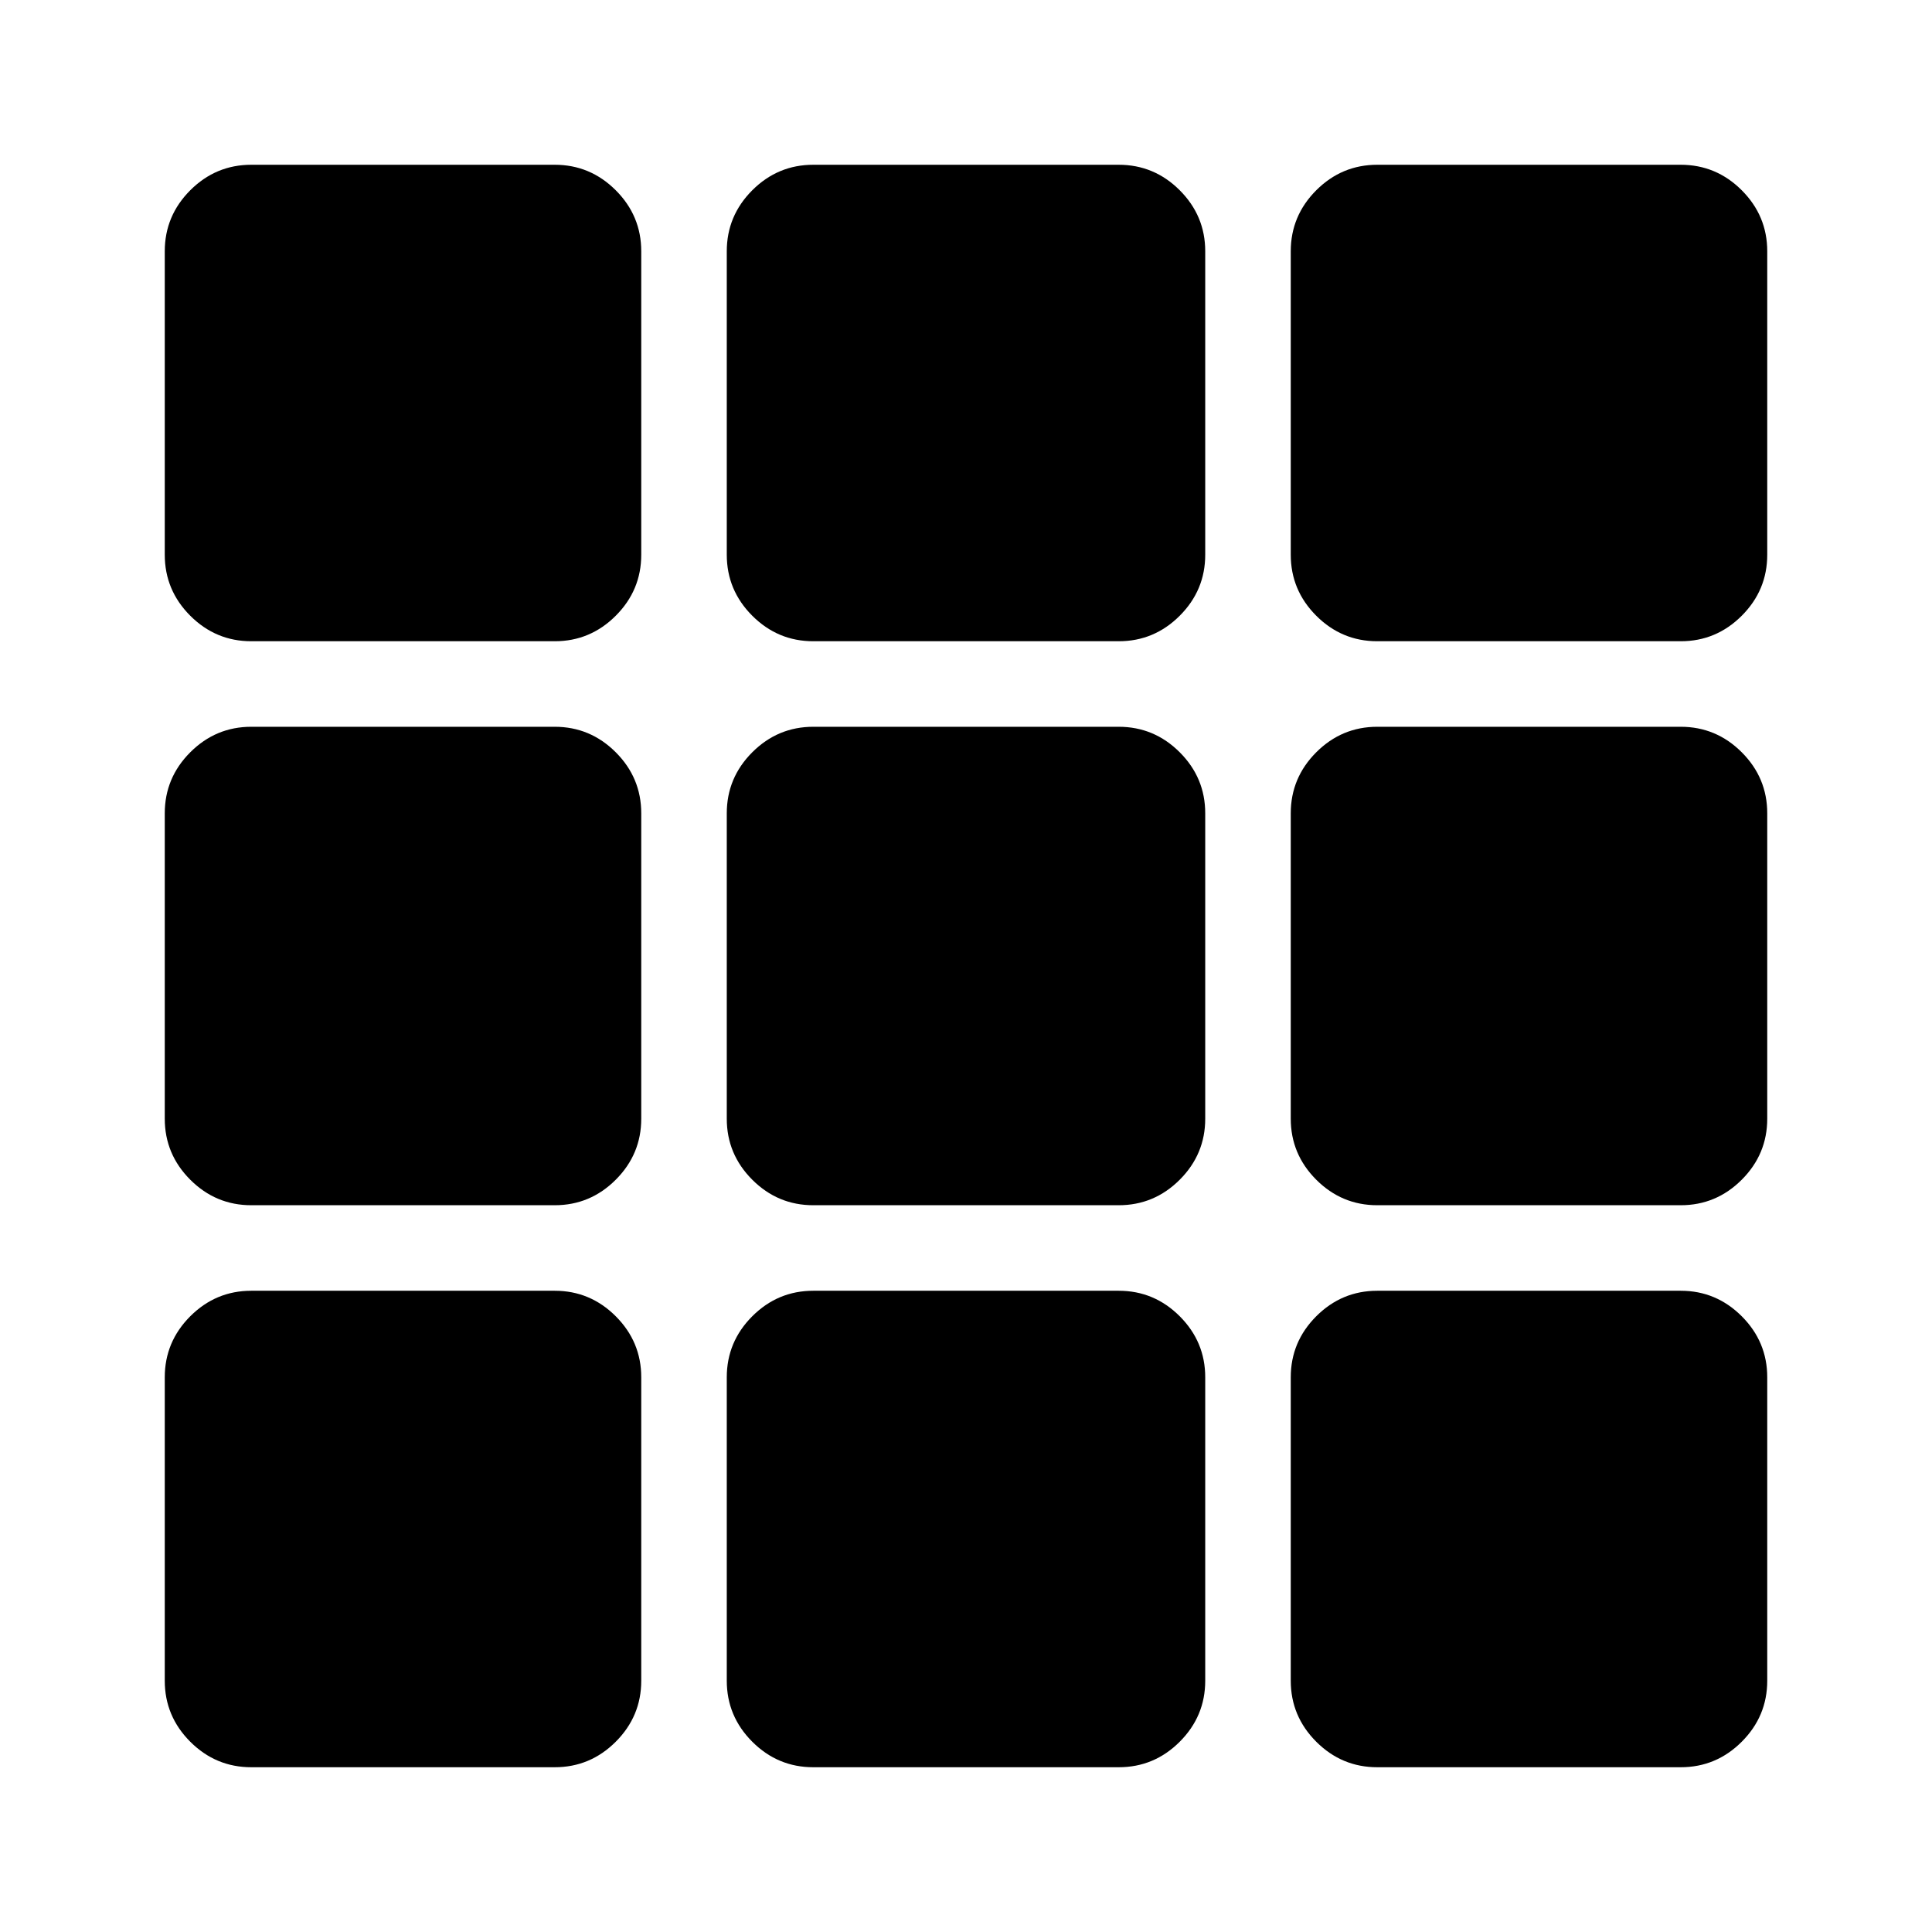 <svg xmlns="http://www.w3.org/2000/svg" height="24" viewBox="0 -960 960 960" width="24"><path d="M124.87-81.87q-17.65 0-30.33-12.67-12.67-12.68-12.67-30.33v-150.76q0-17.65 12.67-30.33 12.68-12.67 30.33-12.67h150.76q17.65 0 30.33 12.67 12.67 12.68 12.67 30.33v150.76q0 17.65-12.67 30.33-12.68 12.67-30.33 12.67H124.87Zm279.26 0q-17.65 0-30.33-12.67-12.67-12.68-12.67-30.33v-150.76q0-17.65 12.67-30.33 12.68-12.67 30.33-12.67h151.74q17.65 0 30.33 12.67 12.67 12.68 12.67 30.33v150.76q0 17.65-12.67 30.33-12.68 12.67-30.33 12.67H404.13Zm280.24 0q-17.65 0-30.33-12.67-12.67-12.68-12.67-30.33v-150.76q0-17.65 12.67-30.33 12.68-12.67 30.33-12.67h150.76q17.65 0 30.33 12.67 12.67 12.68 12.67 30.33v150.76q0 17.65-12.67 30.33-12.68 12.67-30.33 12.67H684.37Zm-559.5-279.26q-17.65 0-30.33-12.67-12.67-12.68-12.67-30.33v-151.74q0-17.65 12.67-30.33 12.68-12.67 30.33-12.67h150.76q17.65 0 30.33 12.67 12.67 12.68 12.67 30.33v151.74q0 17.65-12.67 30.33-12.68 12.67-30.33 12.67H124.87Zm279.26 0q-17.65 0-30.33-12.67-12.67-12.68-12.67-30.33v-151.74q0-17.65 12.67-30.33 12.68-12.67 30.33-12.67h151.74q17.65 0 30.33 12.67 12.67 12.68 12.67 30.33v151.74q0 17.65-12.67 30.33-12.68 12.67-30.33 12.67H404.13Zm280.24 0q-17.65 0-30.33-12.67-12.67-12.68-12.67-30.33v-151.74q0-17.65 12.67-30.33 12.68-12.67 30.33-12.67h150.76q17.65 0 30.33 12.67 12.67 12.68 12.67 30.33v151.74q0 17.65-12.67 30.33-12.68 12.67-30.33 12.67H684.37Zm-559.5-280.24q-17.65 0-30.33-12.67-12.67-12.68-12.67-30.33v-150.76q0-17.65 12.67-30.33 12.68-12.67 30.33-12.67h150.76q17.65 0 30.33 12.67 12.67 12.68 12.67 30.33v150.76q0 17.65-12.67 30.33-12.68 12.67-30.33 12.67H124.87Zm279.26 0q-17.65 0-30.33-12.67-12.67-12.68-12.67-30.33v-150.76q0-17.65 12.67-30.33 12.68-12.67 30.33-12.67h151.74q17.65 0 30.33 12.67 12.67 12.68 12.67 30.33v150.76q0 17.65-12.67 30.33-12.68 12.67-30.33 12.67H404.13Zm280.24 0q-17.65 0-30.33-12.67-12.67-12.68-12.67-30.33v-150.76q0-17.65 12.67-30.33 12.68-12.67 30.33-12.67h150.76q17.65 0 30.33 12.67 12.67 12.68 12.67 30.33v150.76q0 17.65-12.67 30.33-12.68 12.67-30.33 12.67H684.37Z"/></svg>